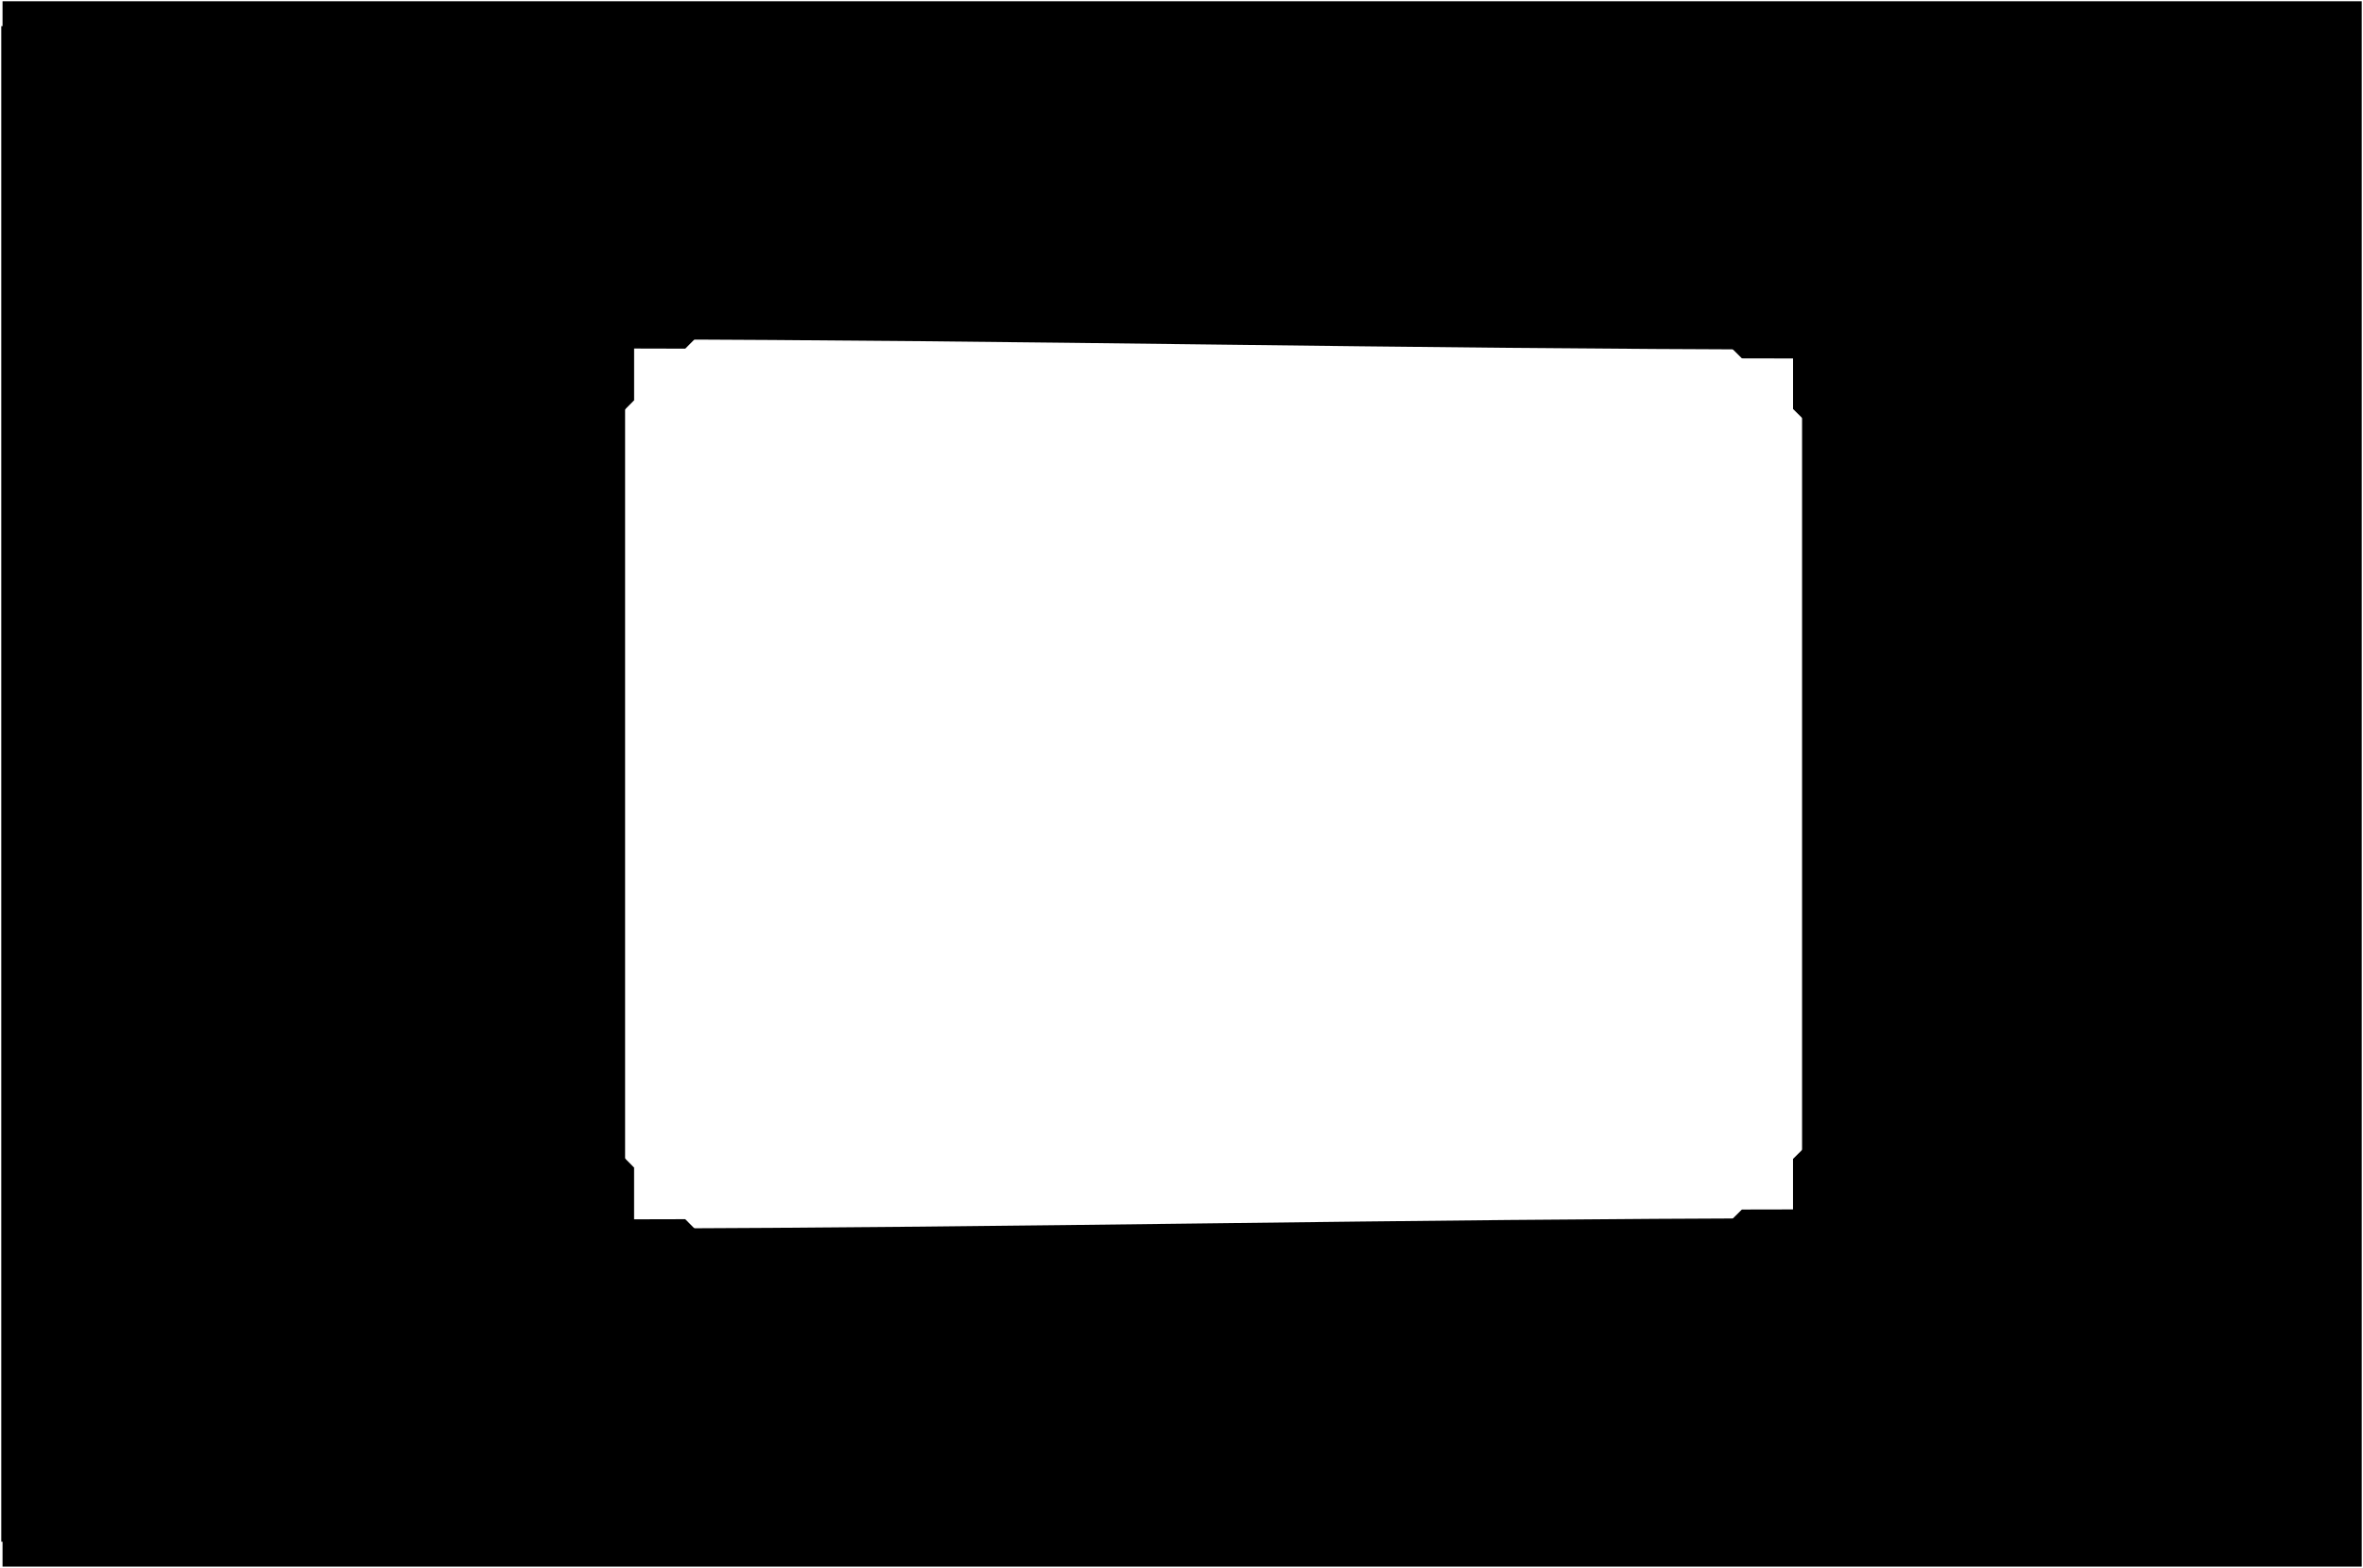 <svg viewBox="0 0 929.15 616.53">
  <path class="dullMaroonDarkest" d="m1,.5v615.53h927.65V.5H1Zm727.58,500.58H225.79V115.45h502.8v385.62Z"/>
  <g class="paperDarkest">
    <polygon points="902.13 597.12 886.59 604.21 886.59 12.32 902.13 19.41 902.13 597.12"/>
    <path d="m93.75,320.12c-5.38,0-9.75-5.31-9.75-11.86s4.36-11.86,9.75-11.86c-29.93-29.93-29.57,53.28,0,23.71Z"/>
    <path d="m93.75,48.92c-5.38,0-9.75,5.31-9.75,11.86s4.36,11.86,9.75,11.86c-61.02,0,0-63.86,0-23.71Z"/>
    <path d="m93.75,567.61c-5.38,0-9.75-5.31-9.75-11.86s4.36-11.86,9.75-11.86c-57.53,0,0,79.72,0,23.71Z"/>
    <path d="m29.94,320.12c5.38,0,9.75-5.31,9.75-11.86,0-6.55-4.36-11.86-9.75-11.86,29.93-29.93,29.57,53.28,0,23.71Z"/>
    <path d="m29.94,48.92c5.38,0,9.75,5.31,9.75,11.86s-4.36,11.86-9.75,11.86c63.69,0,0-63.86,0-23.71Z"/>
    <path d="m29.94,567.61c5.38,0,9.75-5.31,9.75-11.86s-4.36-11.86-9.75-11.86c60.2,0,0,79.72,0,23.71Z"/>
  </g>
  <g class="dullOrangeMedium">
    <path d="m61.82,12.3c0,197.31,0,394.62,0,591.93,15.32.63,30.64,1.18,45.96,1.65,0-198.41,0-396.83,0-595.24-15.32.48-30.64,1.02-45.96,1.65Zm22.48,557.67c-5.38,0-9.75-5.31-9.75-11.86s4.36-11.86,9.75-11.86,9.75,5.31,9.75,11.86-4.36,11.86-9.75,11.86Zm0-249.85c-5.38,0-9.75-5.31-9.75-11.86s4.36-11.86,9.75-11.86,9.75,5.31,9.75,11.86-4.36,11.86-9.75,11.86Zm0-249.85c-5.38,0-9.75-5.31-9.75-11.86s4.36-11.86,9.75-11.86,9.75,5.31,9.75,11.86-4.36,11.86-9.75,11.86Z"/>
    <path d="m15.91,10.65c0,198.41,0,396.83,0,595.24,15.32-.48,30.64-1.03,45.96-1.65,0-197.31,0-394.62,0-591.93-15.32-.63-30.64-1.18-45.96-1.65Zm13.73,547.47c0-6.55,4.36-11.86,9.75-11.86,5.38,0,9.75,5.31,9.75,11.86s-4.36,11.86-9.75,11.86c-5.38,0-9.75-5.31-9.75-11.86Zm0-249.85c0-6.55,4.36-11.86,9.75-11.86s9.75,5.31,9.75,11.86-4.36,11.86-9.75,11.86c-5.38,0-9.75-5.31-9.75-11.86Zm0-249.85c0-6.55,4.36-11.86,9.75-11.86s9.75,5.31,9.75,11.86-4.36,11.86-9.75,11.86-9.75-5.31-9.75-11.86Z"/>
  </g>
  <g class="steelMedium">
    <path d="m29.65,308.26c0,2.22.51,4.29,1.38,6.07h61.63c.87-1.78,1.38-3.85,1.38-6.07s-.51-4.29-1.38-6.07H31.03c-.87,1.78-1.38,3.85-1.38,6.07Z"/>
    <path d="m30.68,53.11c-.66,1.6-1.04,3.39-1.04,5.3,0,2.54.66,4.88,1.77,6.81,21.02-1.08,39.83-1.08,60.85,0,1.11-1.93,1.77-4.27,1.77-6.8,0-1.91-.38-3.71-1.04-5.3-21.51-1.11-40.82-1.1-62.32,0Z"/>
    <path d="m93.01,563.42c.66-1.6,1.04-3.39,1.04-5.3,0-2.54-.66-4.88-1.77-6.81-21.02,1.08-39.84,1.08-60.85,0-1.11,1.93-1.77,4.27-1.77,6.8,0,1.91.38,3.71,1.04,5.3,21.51,1.11,40.81,1.11,62.32,0Z"/>
  </g>
  <g class="paperDark">
    <path d="m107.78,10.65c0,198.41,0,396.83,0,595.24,259.62,7.12,519.23-12.26,778.81-1.7,0-197.28,0-394.57,0-591.85C627,22.91,367.4,3.53,107.78,10.65Zm605.81,475.43H240.79V130.45h472.8v355.62Z"/>
    <path d="m.5,10.27v595.99c5.14-.12,10.28-.23,15.41-.37,0-198.41,0-396.83,0-595.24-5.14-.14-10.28-.25-15.41-.37Z"/>
  </g>
  <path class="whiteMedium" d="m236.33,123.89v368.75c160.58-.13,321.13-4.18,481.71-4.21,0-120.11,0-240.22,0-360.33-160.58-.02-321.13-4.08-481.71-4.21Zm472.26,355.19c-154.28.17-308.52,3.72-462.8,3.99V133.46c154.28.26,308.52,3.81,462.8,3.98,0,113.88,0,227.76,0,341.64Z"/>
  <g class="blackMedium">
    <path d="m249.33,137.05c8.05.01,12.07.02,20.12.05,6.15-6.2,9.22-9.29,15.37-15.47-16.95-.09-33.9-.13-50.85-.13v51.43c6.15-6.22,9.22-9.33,15.37-15.53v-20.35Z"/>
    <path d="m249.33,479.48c0-8.14,0-12.21,0-20.35-6.15-6.21-9.22-9.32-15.37-15.54,0,17.14,0,34.29,0,51.43,16.95,0,33.9-.04,50.85-.13-6.15-6.18-9.22-9.28-15.37-15.47-8.05.03-12.07.04-20.12.05Z"/>
    <path d="m705.04,475.58c-8.05,0-12.07.01-20.12.04-6.15,6.09-9.22,9.14-15.37,15.25,16.95-.07,33.9-.11,50.85-.09,0-16.75,0-33.51,0-50.26-6.15,6.07-9.22,9.11-15.37,15.19v19.88Z"/>
    <path d="m705.04,140.95c0,7.95,0,11.93,0,19.88,6.15,6.08,9.22,9.12,15.37,15.19v-50.26c-16.95.02-33.9-.02-50.85-.09,6.15,6.11,9.22,9.15,15.37,15.25,8.05.02,12.07.03,20.12.04Z"/>
  </g>
</svg>